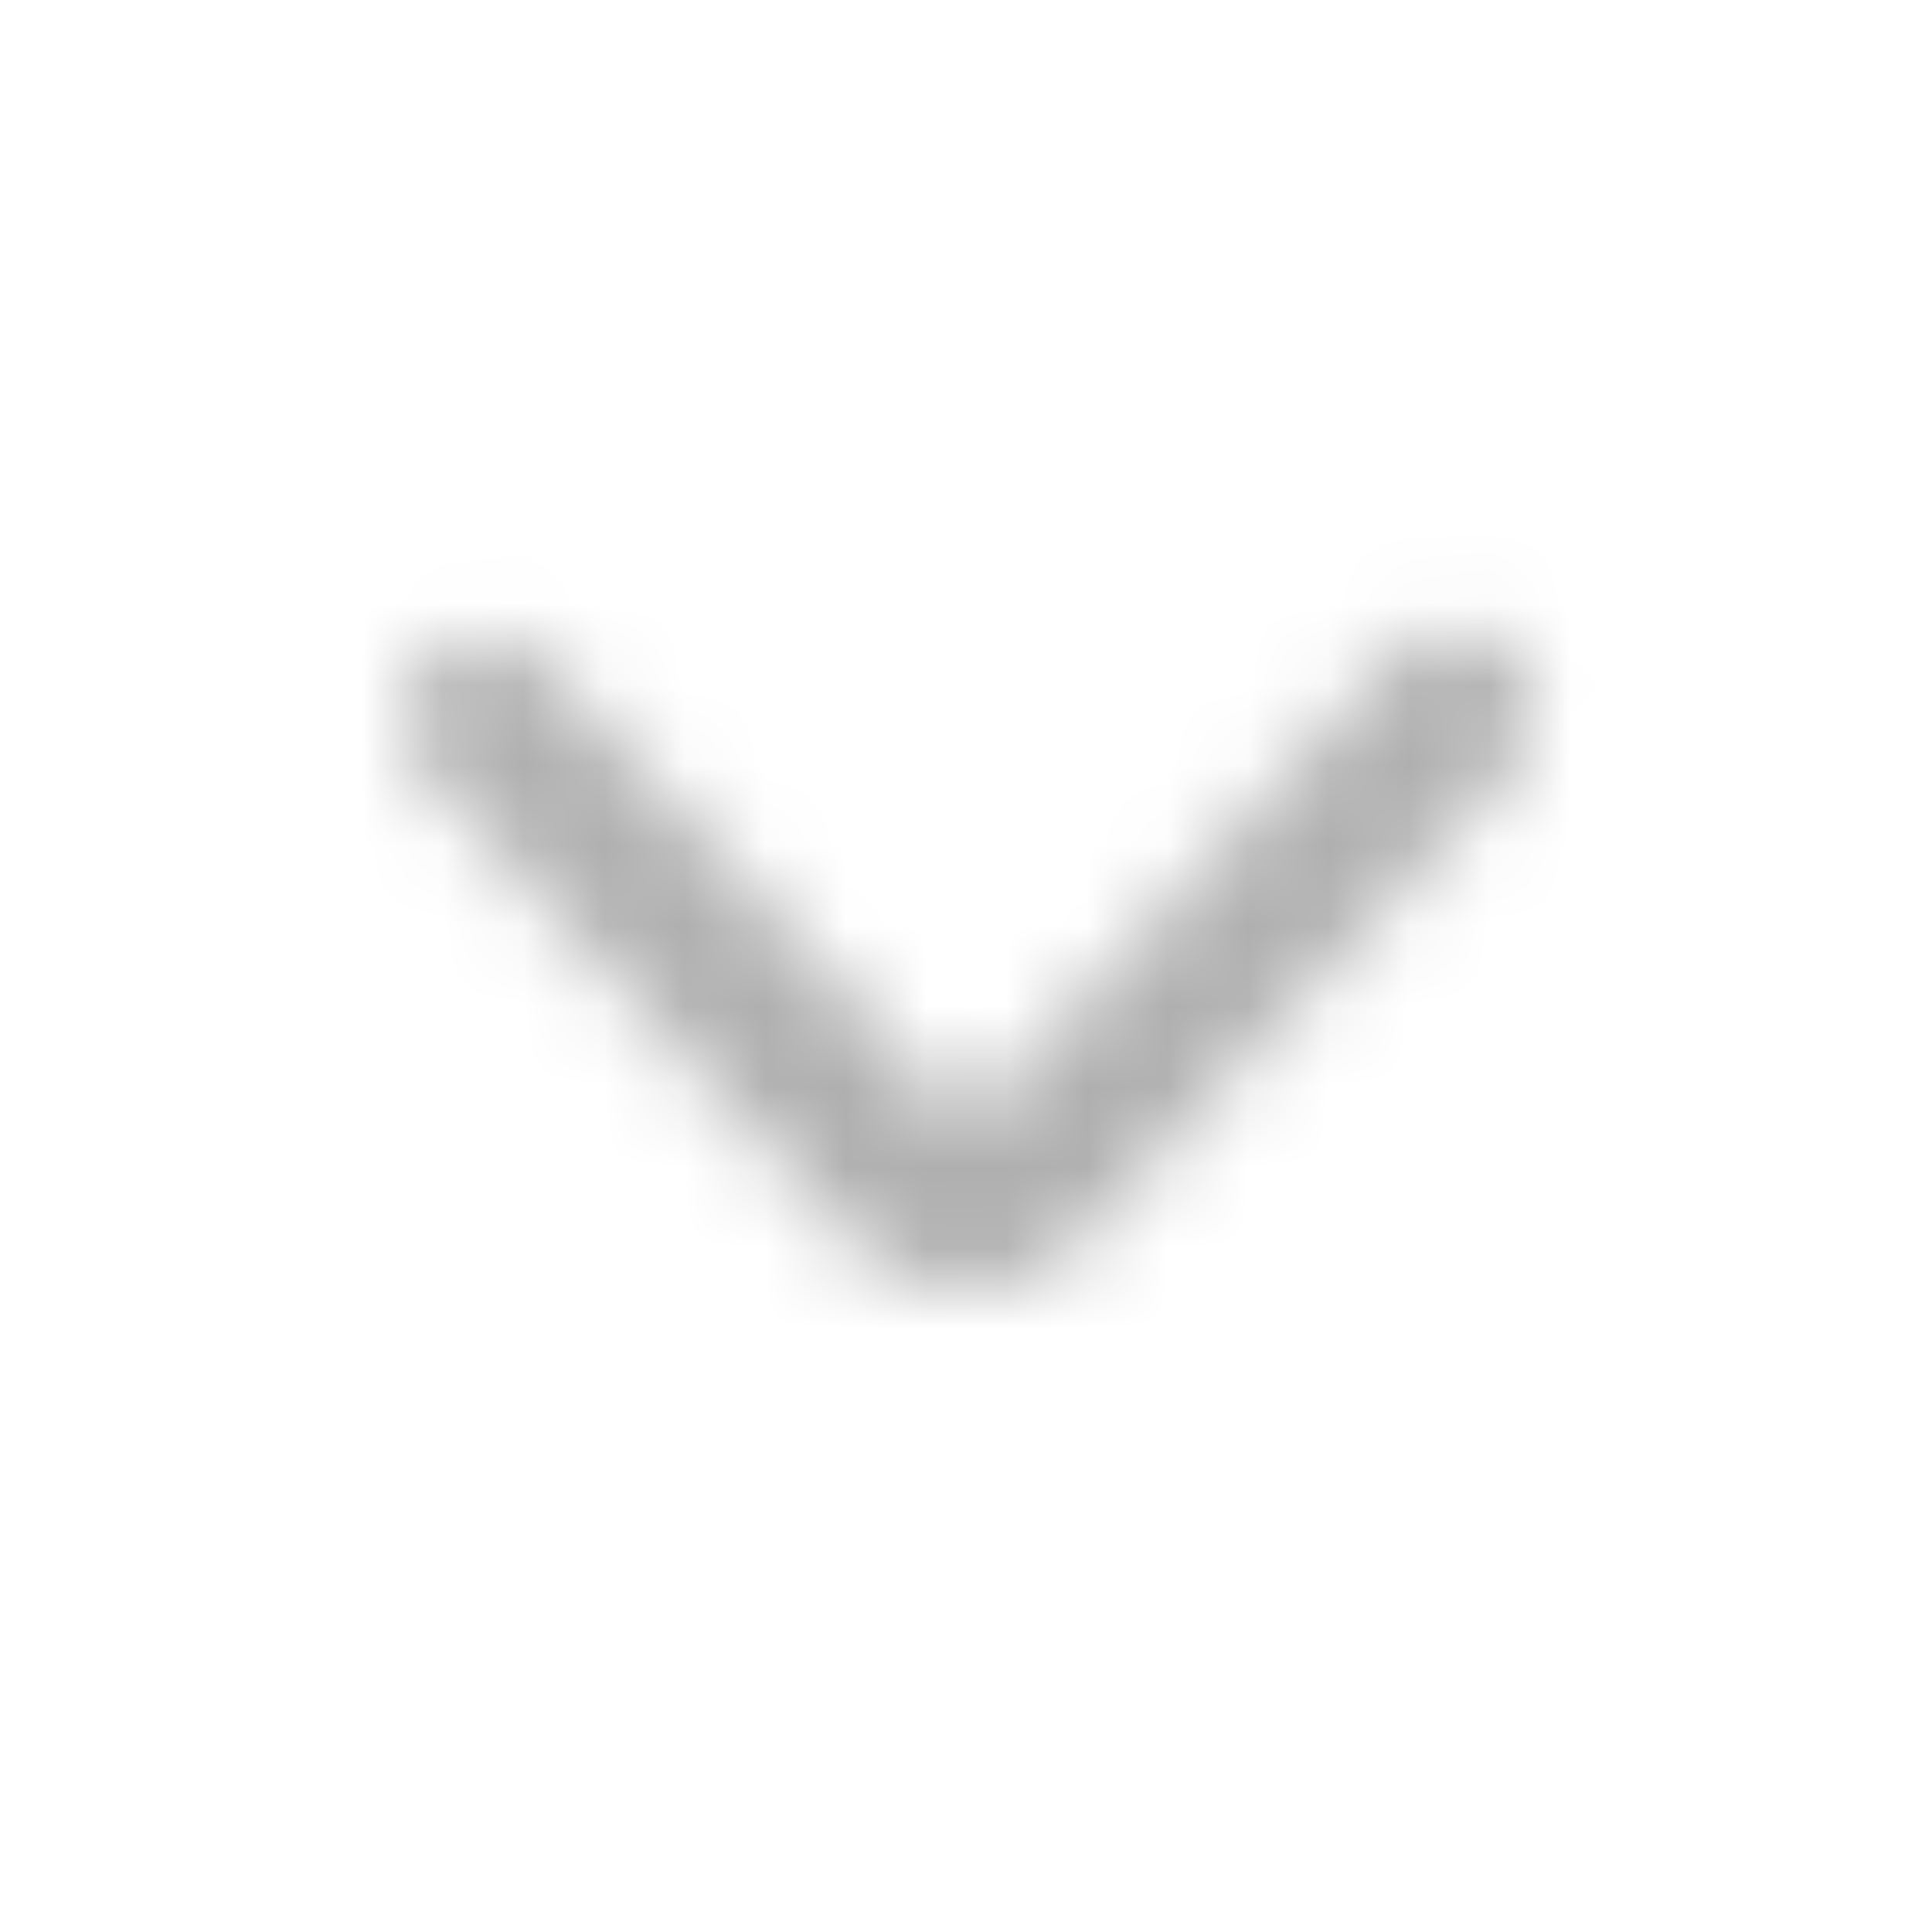 <svg xmlns="http://www.w3.org/2000/svg" xmlns:xlink="http://www.w3.org/1999/xlink" viewBox="0 0 24 24"><defs><style>.cls-1{fill:#fff;}.cls-1,.cls-3{fill-rule:evenodd;}.cls-2{mask:url(#mask);}.cls-3{fill:#afafaf;}</style><mask id="mask" x="0" y="0" width="24" height="24" maskUnits="userSpaceOnUse"><g id="x07opmggxb"><path id="vi57xojita" class="cls-1" d="M5.26,9.57A1,1,0,0,1,6.74,8.23L12,14l5.26-5.77a1,1,0,1,1,1.48,1.34l-5.26,5.78-.13.13a2,2,0,0,1-2.83-.13L5.26,9.57Z"/></g></mask></defs><g id="Layer_2" data-name="Layer 2"><g id="Layer_1-2" data-name="Layer 1"><g class="cls-2"><path class="cls-3" d="M0,24V0H24V24Z"/></g></g></g></svg>